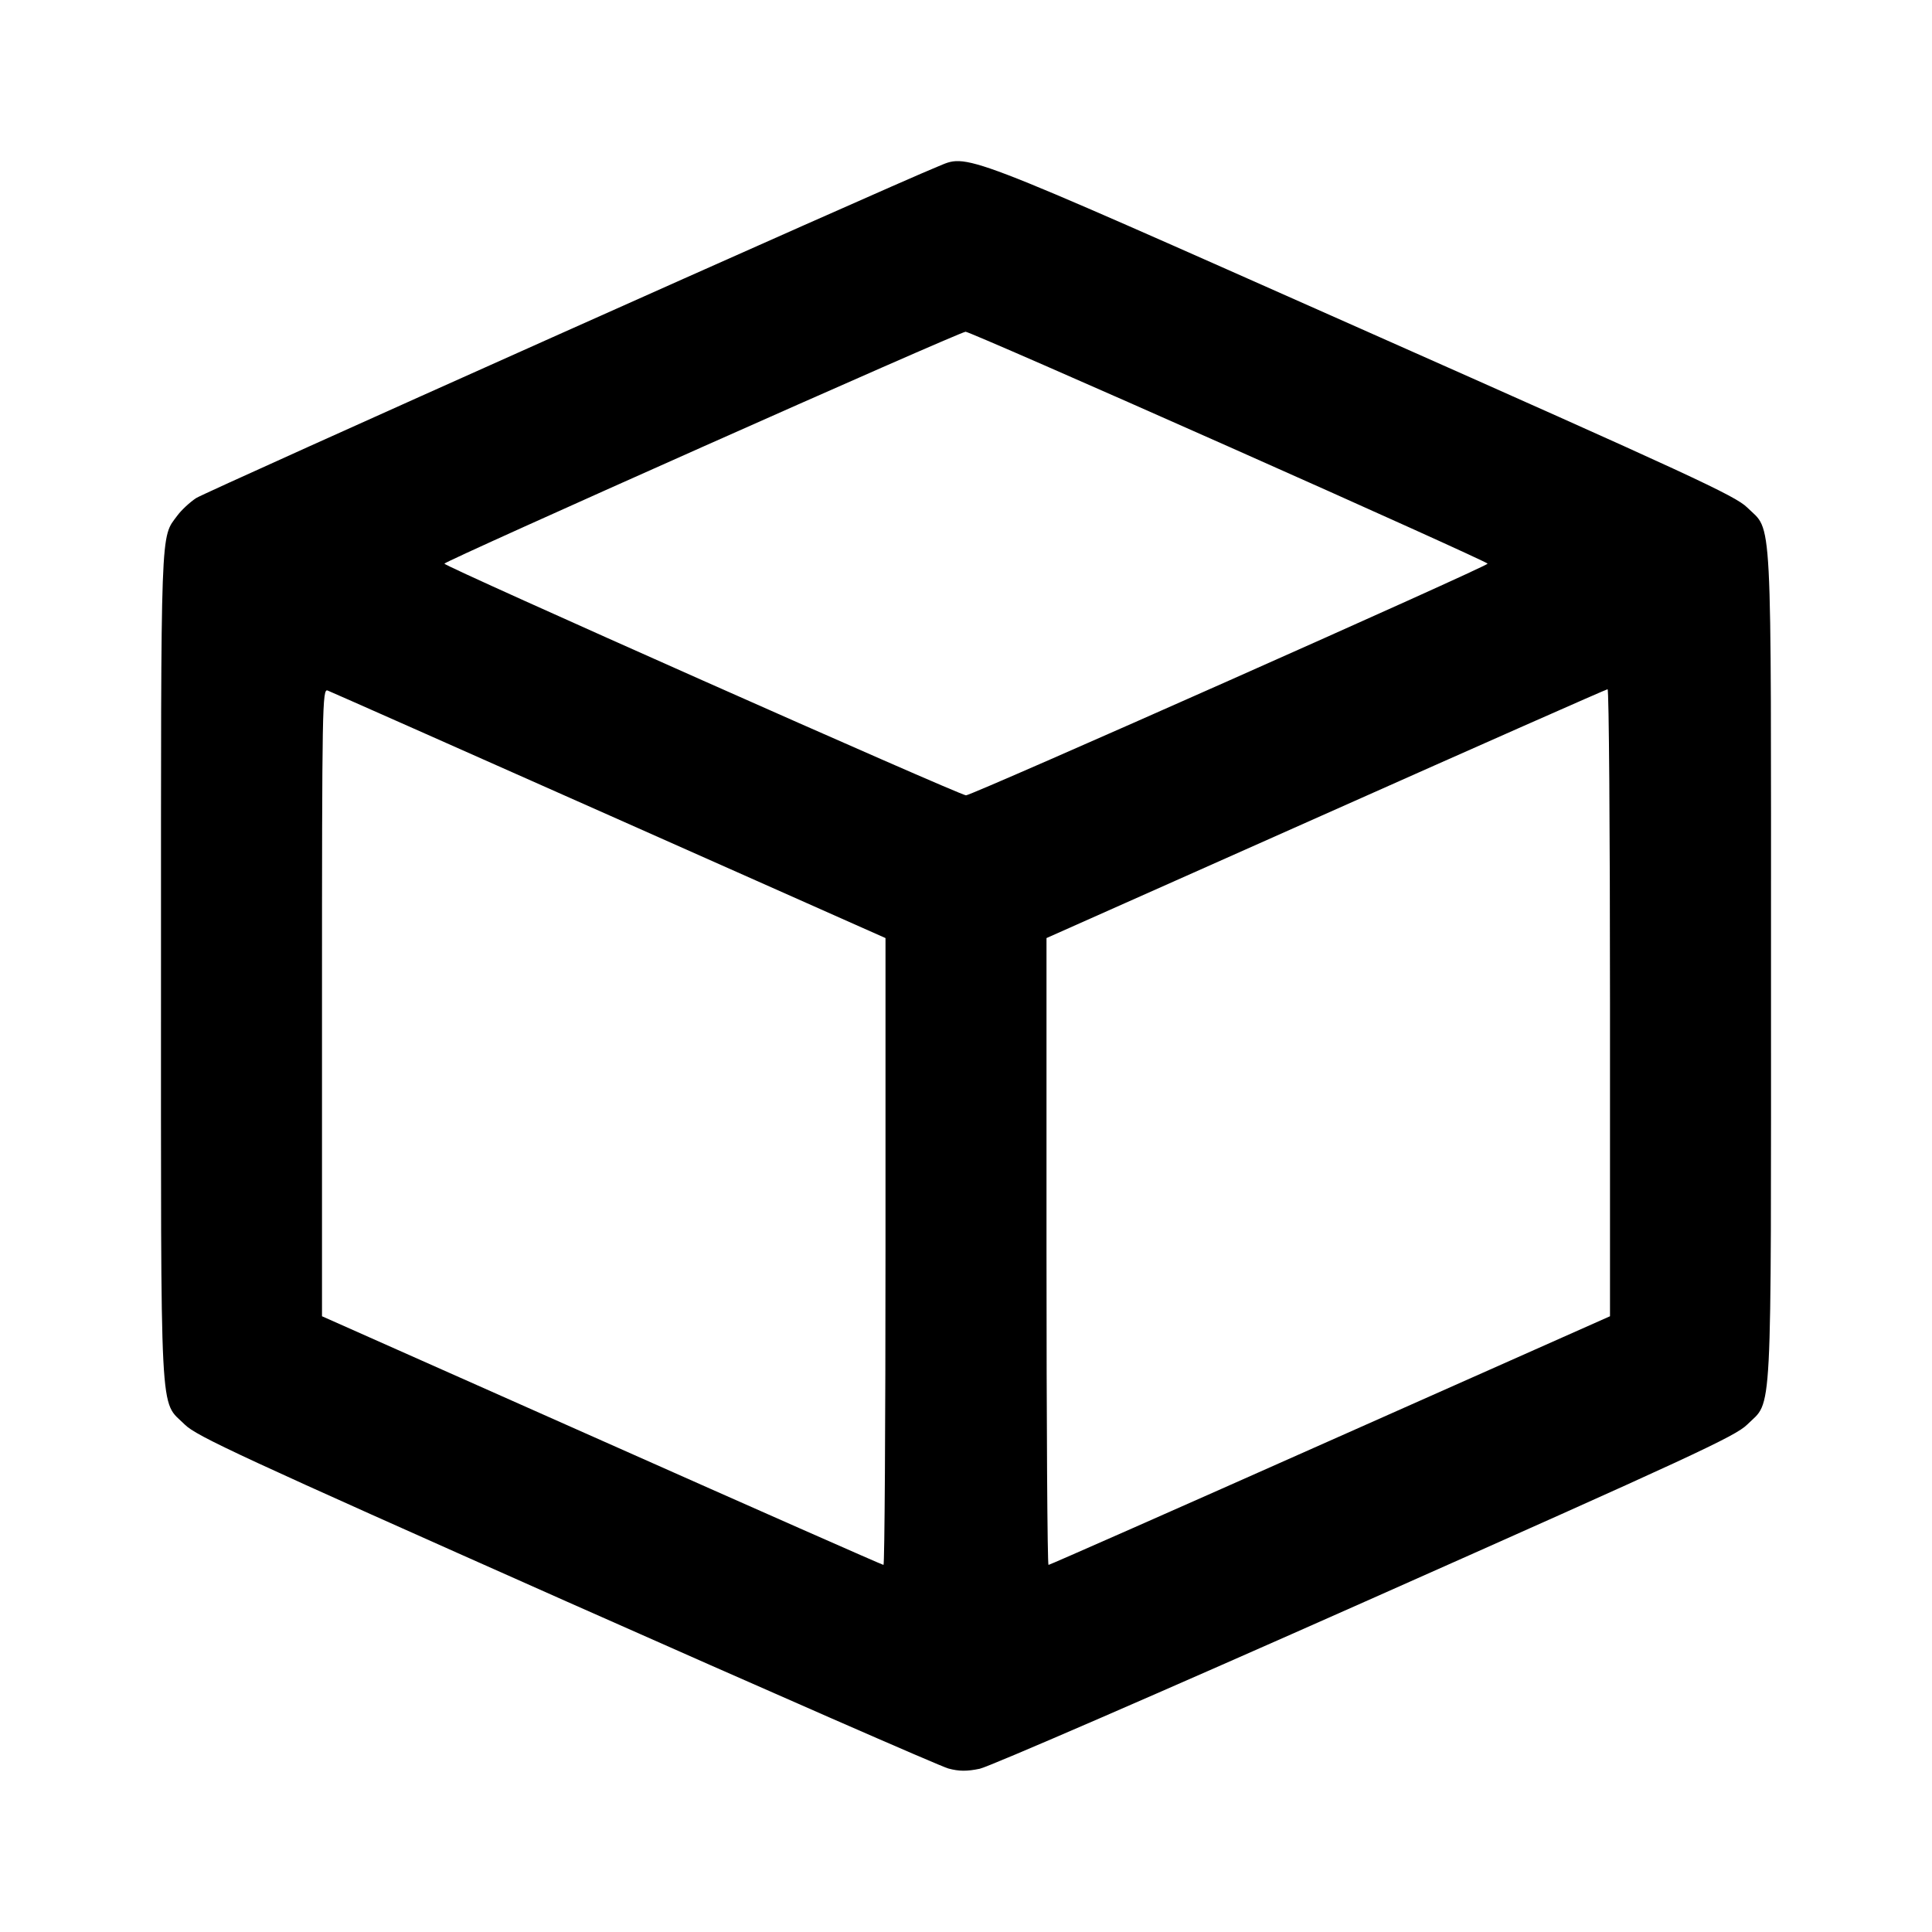 <svg viewBox="0 0 24 24" xmlns="http://www.w3.org/2000/svg"><path d="M11.640 2.073 C 11.031 2.320,2.554 6.110,2.437 6.187 C 2.358 6.239,2.254 6.336,2.205 6.402 C 1.991 6.691,2.000 6.449,2.000 11.998 C 2.000 17.779,1.979 17.383,2.296 17.697 C 2.441 17.841,2.990 18.095,7.031 19.891 C 9.546 21.007,11.683 21.943,11.781 21.969 C 11.915 22.005,12.013 22.005,12.171 21.972 C 12.286 21.948,14.442 21.013,16.961 19.894 C 21.009 18.096,21.559 17.841,21.704 17.697 C 22.021 17.383,22.000 17.778,22.000 12.000 C 22.000 6.220,22.021 6.617,21.703 6.303 C 21.557 6.159,20.995 5.899,16.900 4.082 C 11.823 1.829,12.038 1.911,11.640 2.073 M15.265 5.549 C 17.033 6.334,18.480 6.988,18.480 7.002 C 18.480 7.036,12.076 9.880,12.000 9.880 C 11.924 9.880,5.520 7.036,5.520 7.002 C 5.520 6.971,11.921 4.122,11.995 4.121 C 12.025 4.120,13.496 4.763,15.265 5.549 M7.570 10.129 L 11.000 11.653 11.000 15.547 C 11.000 17.688,10.989 19.440,10.975 19.440 C 10.961 19.440,9.386 18.745,7.475 17.895 L 4.000 16.351 4.000 12.451 C 4.000 8.754,4.004 8.553,4.070 8.578 C 4.109 8.593,5.684 9.291,7.570 10.129 M20.000 12.455 L 20.000 16.351 16.525 17.895 C 14.614 18.745,13.039 19.440,13.025 19.440 C 13.011 19.440,13.000 17.688,13.000 15.547 L 13.000 11.653 16.470 10.109 C 18.378 9.259,19.953 8.563,19.970 8.562 C 19.987 8.561,20.000 10.313,20.000 12.455 " stroke="none" fill-rule="evenodd" fill="black"></path></svg>